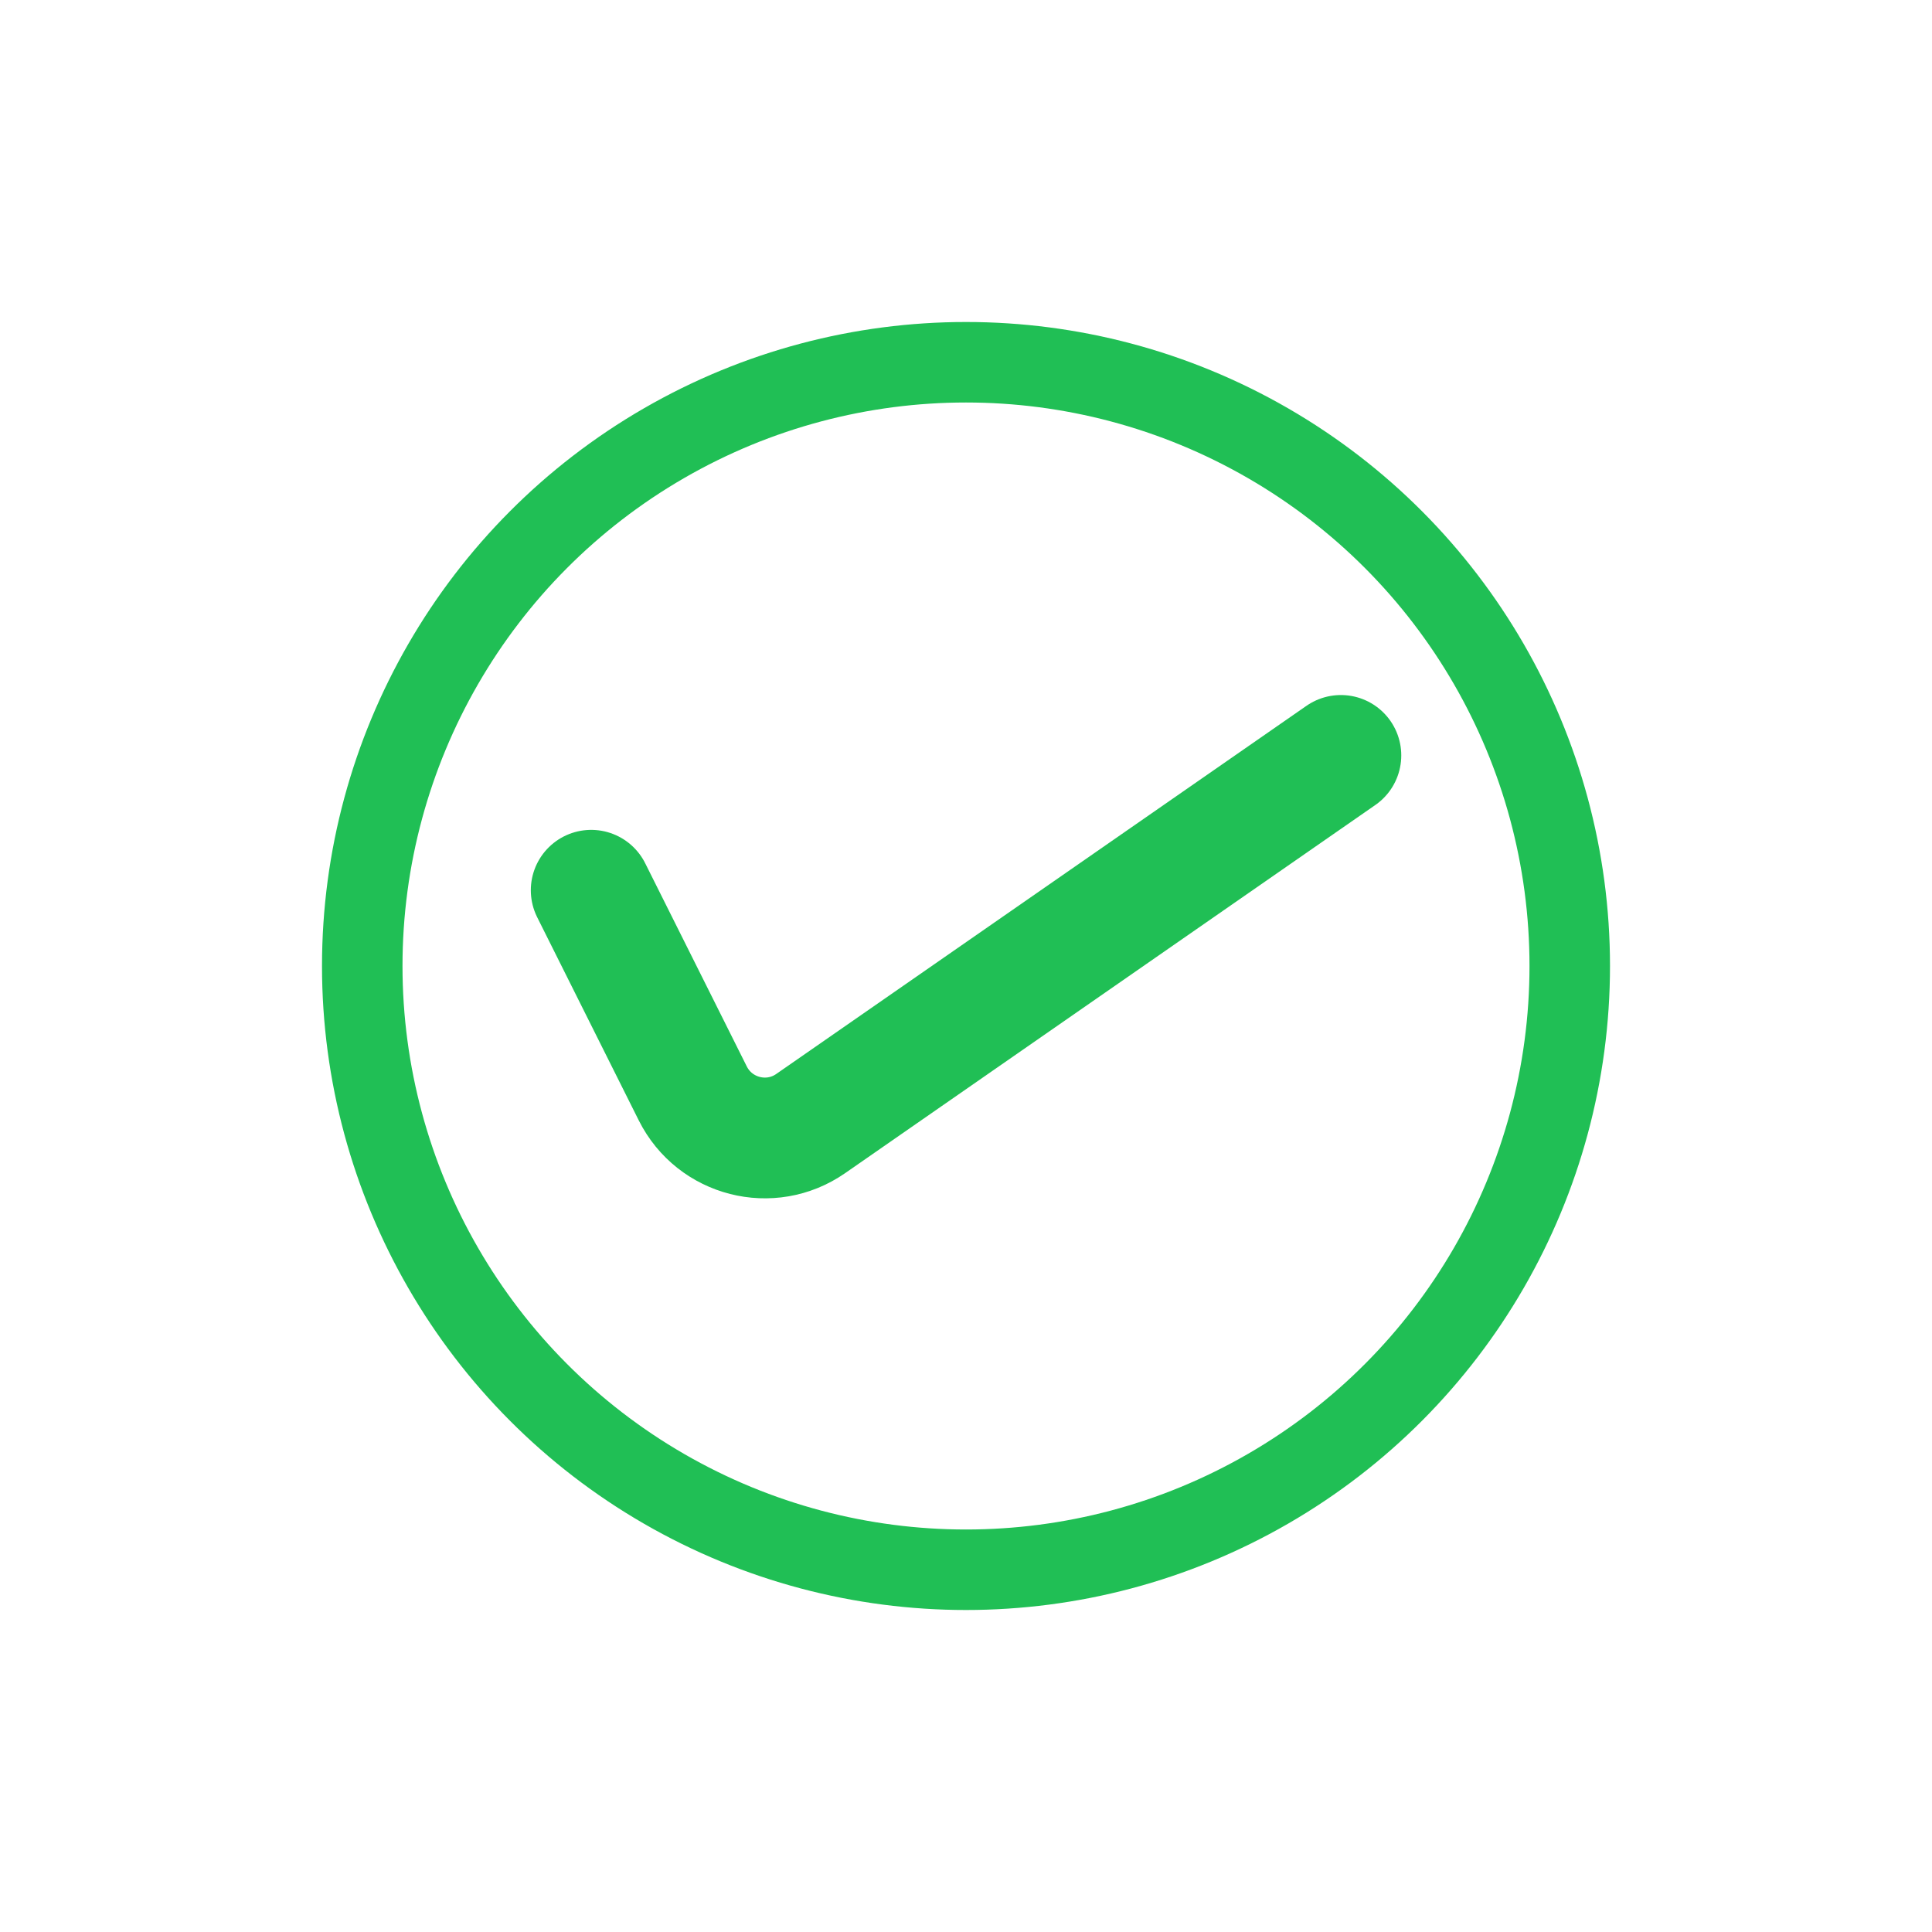 <svg width="24" height="24" viewBox="0 0 24 24" fill="none" xmlns="http://www.w3.org/2000/svg">
<circle cx="12" cy="12" r="7.5" stroke="#20BF55"/>
<path d="M7.344 11.059L8.606 13.583C8.879 14.128 9.571 14.305 10.071 13.957L16.657 9.384" stroke="#20BF55" stroke-width="1.5" stroke-linecap="round"/>
</svg>
